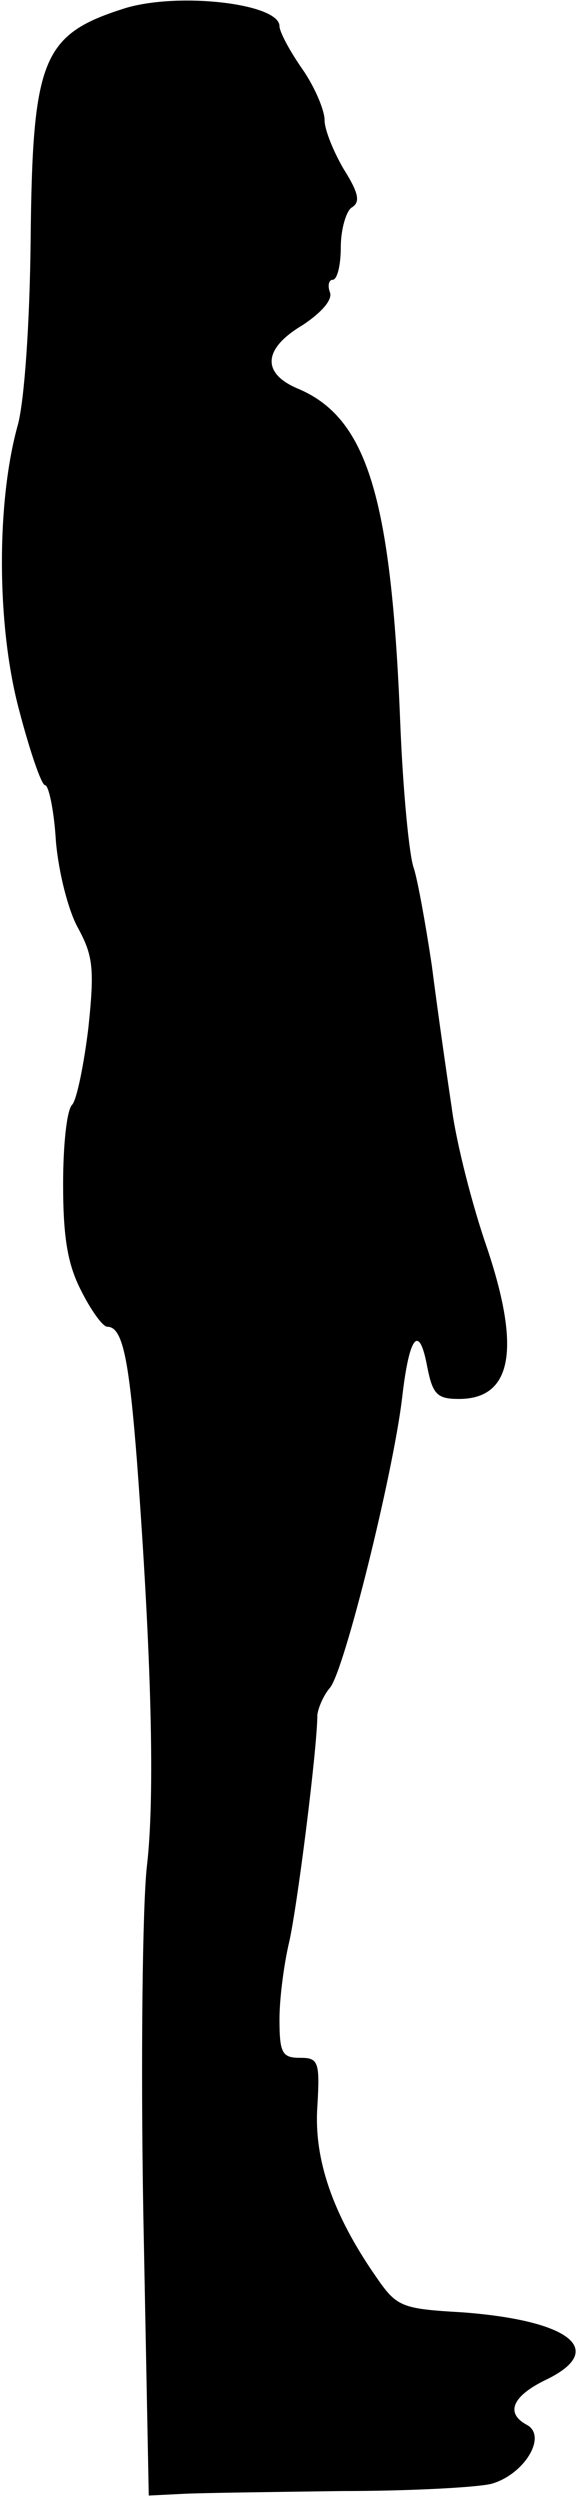 <?xml version="1.0" standalone="no"?>
<!DOCTYPE svg PUBLIC "-//W3C//DTD SVG 20010904//EN"
 "http://www.w3.org/TR/2001/REC-SVG-20010904/DTD/svg10.dtd">
<svg version="1.0" xmlns="http://www.w3.org/2000/svg"
 width="64pt" height="277pt" viewBox="0 0 64 277"
 preserveAspectRatio="xMidYMid meet">
<g transform="translate(0,277) scale(0.1,-0.1)"
fill="#000000" stroke="none">
<path fill="#000000" stroke="none" d="M139 2761 c-92 -29 -103 -55 -105 -256
-1 -95 -7 -178 -14 -205 -24 -85 -24 -222 1 -316 12 -46 25 -84 29 -84 4 0 10
-28 12 -62 3 -35 14 -78 25 -97 16 -30 18 -44 11 -110 -5 -41 -13 -80 -18 -85
-6 -6 -10 -45 -10 -88 0 -59 5 -89 20 -118 11 -22 24 -40 29 -40 17 0 24 -35
33 -150 16 -216 20 -370 11 -447 -5 -43 -7 -217 -4 -388 l6 -310 40 2 c22 1
101 2 175 3 74 0 149 4 165 8 36 10 62 52 40 65 -25 13 -17 32 20 50 69 33 28
66 -92 75 -69 4 -73 6 -97 41 -47 68 -68 129 -64 187 3 50 1 54 -19 54 -20 0
-23 5 -23 43 0 23 5 60 10 82 9 36 32 218 32 255 1 8 7 22 14 30 16 19 70 237
80 321 8 70 19 83 28 34 6 -30 11 -35 35 -35 59 0 69 55 31 168 -16 46 -34
116 -39 155 -6 40 -16 110 -22 157 -7 47 -16 96 -20 108 -5 13 -12 85 -15 160
-10 253 -37 340 -115 372 -39 17 -37 44 7 70 21 14 33 28 30 36 -3 8 -1 14 3
14 5 0 9 16 9 36 0 20 6 40 12 44 10 6 8 16 -9 43 -11 19 -21 43 -21 54 0 11
-11 37 -25 57 -14 20 -25 41 -25 47 0 25 -111 38 -171 20z"/>
</g>
</svg>
